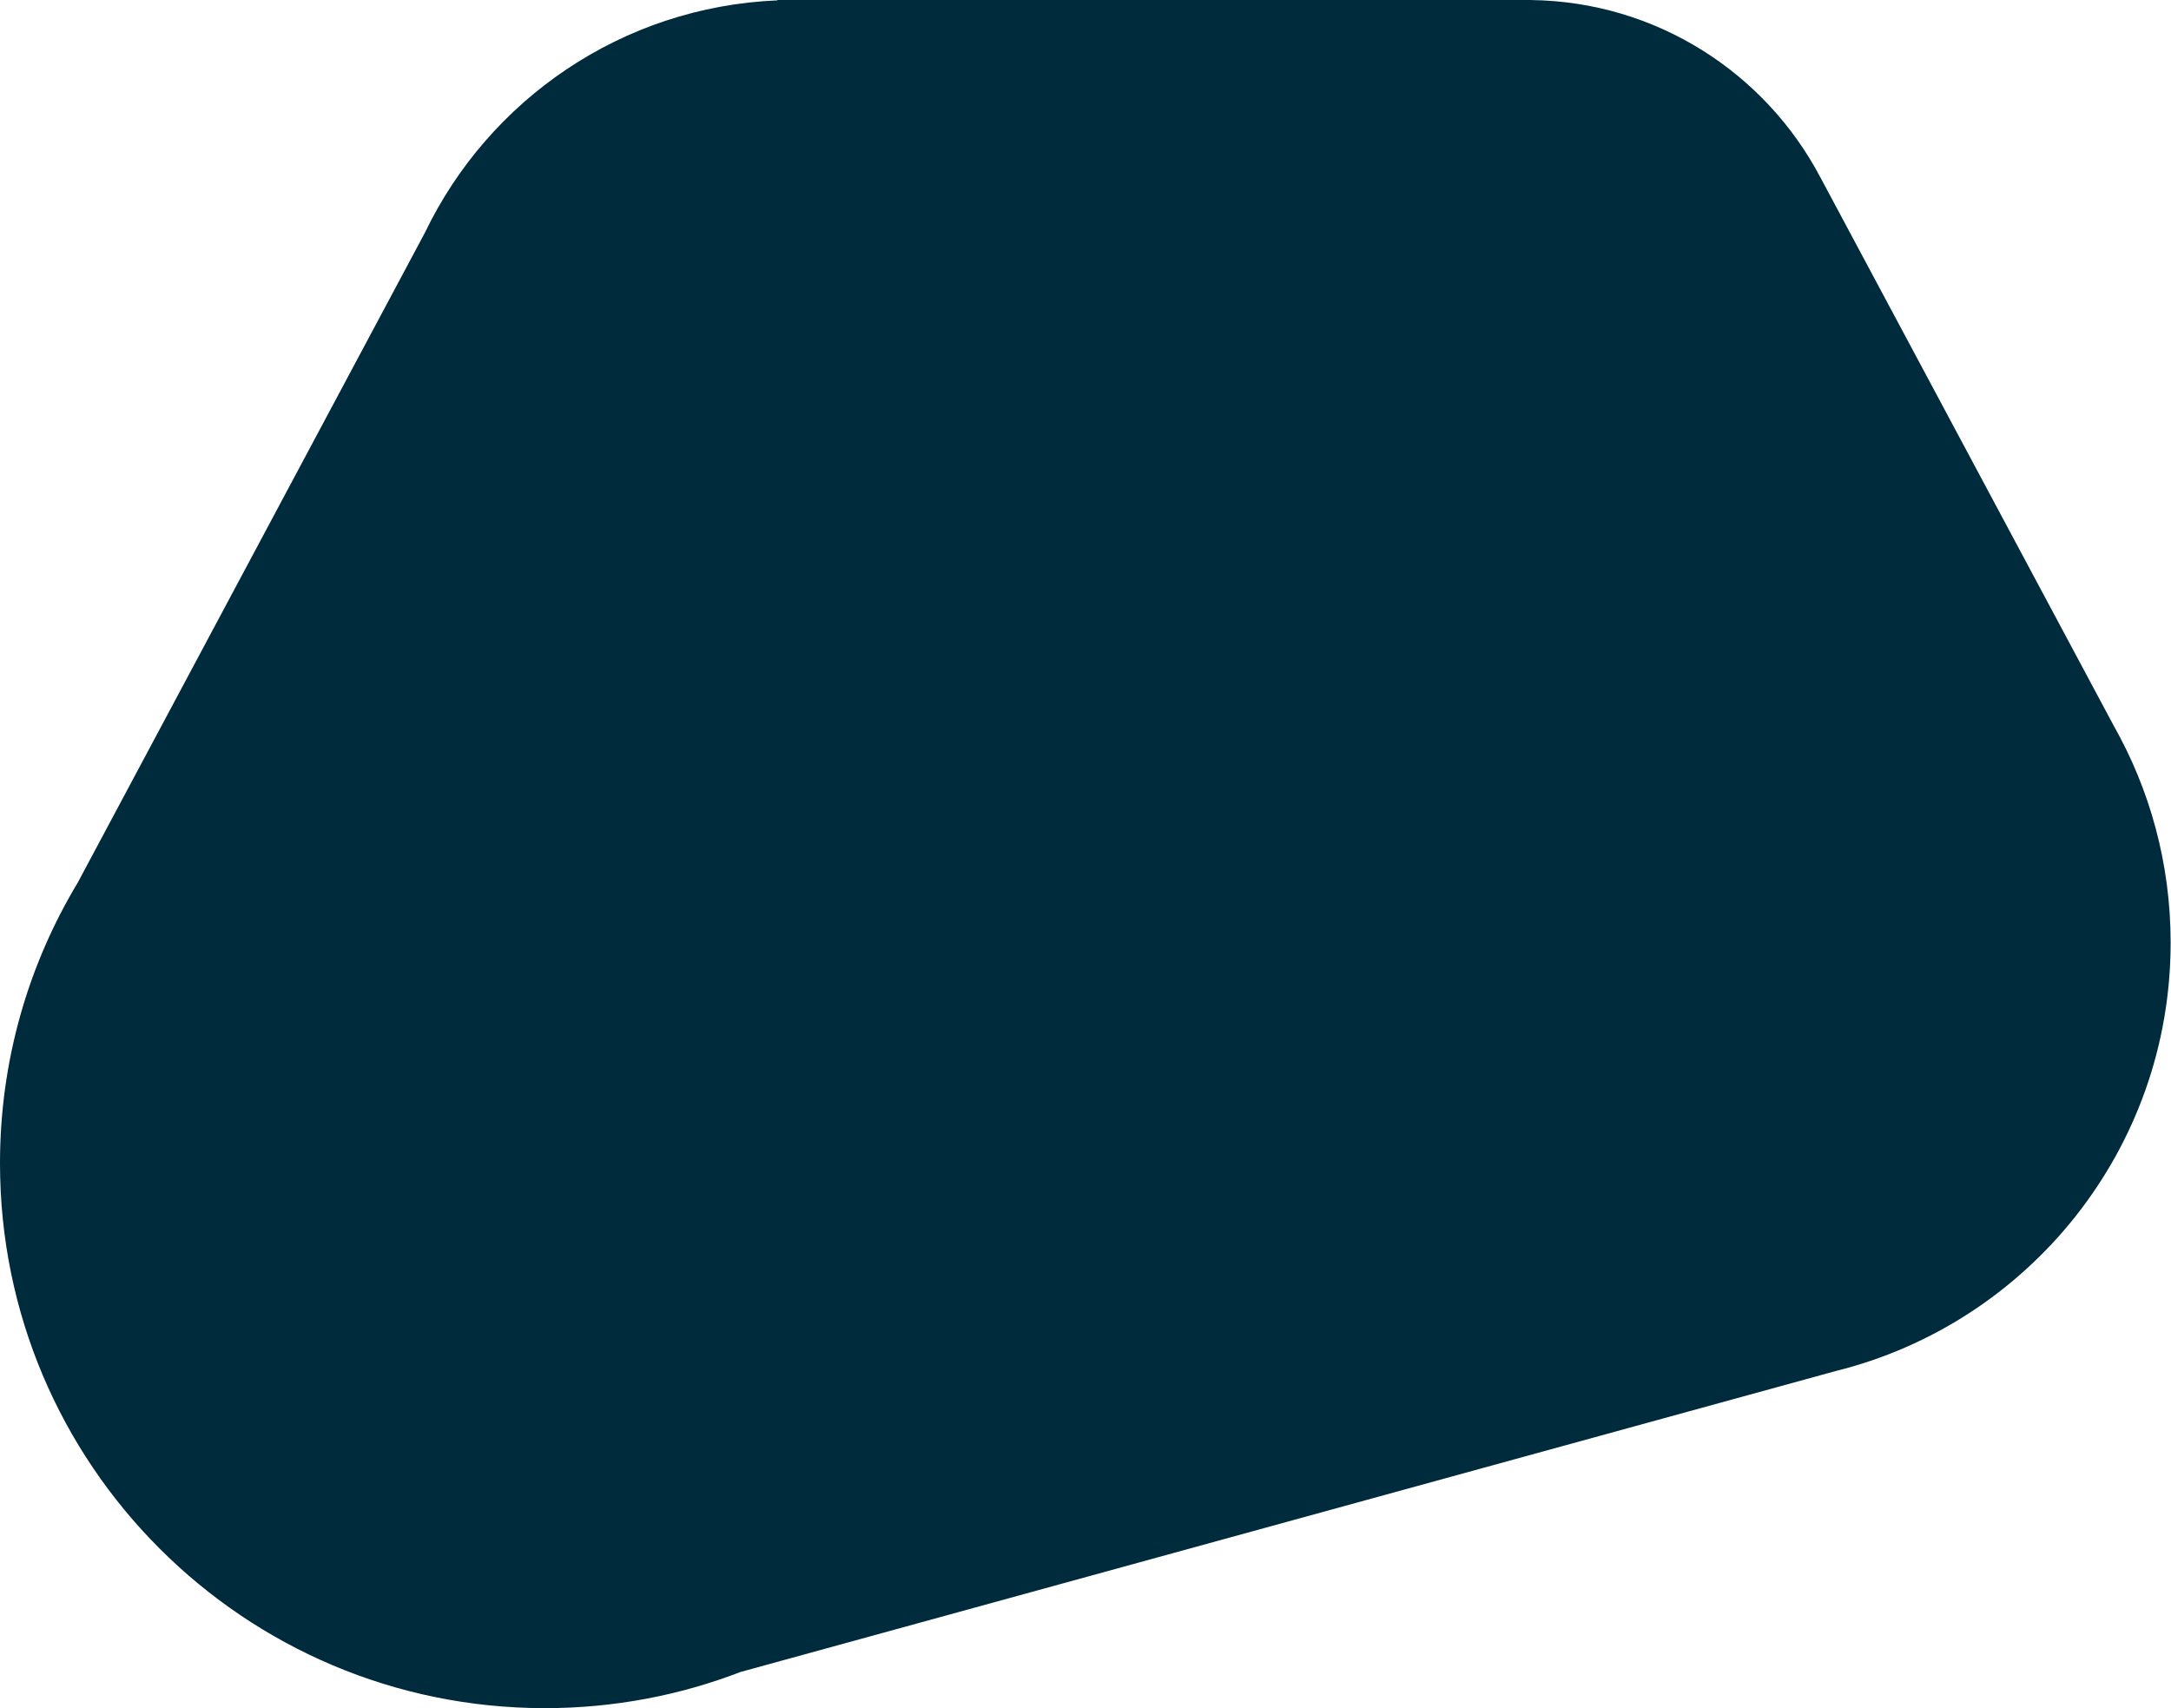 <?xml version="1.0" encoding="UTF-8" standalone="no"?><!DOCTYPE svg PUBLIC
        "-//W3C//DTD SVG 1.1//EN" "http://www.w3.org/Graphics/SVG/1.1/DTD/svg11.dtd">
<svg width="100%" height="100%" viewBox="0 0 3013 2371" version="1.1"
     xmlns="http://www.w3.org/2000/svg"
     xml:space="preserve"
     style="fill-rule:evenodd;clip-rule:evenodd;stroke-linejoin:round;stroke-miterlimit:2;"><path d="M2933.2,1006.68l-0.025,-0.012c50.492,89.045 79.321,191.991 79.321,301.67c0,287.155 -197.604,528.155 -464.25,594.438l-1520.33,417.8c-84.313,32.466 -175.913,50.262 -271.667,50.262c-417.667,0 -756.25,-338.583 -756.25,-756.25c0,-142.733 39.542,-276.233 108.271,-390.137l-0.067,0.033l481.429,-901.362c88.505,-184.346 273.38,-313.646 489.33,-322.617l0.033,-0.5l1046,-0l0.012,0.042c174.367,2.32 325.338,101.575 401.484,246.333l0.004,-0.021l406.708,760.321Z" style="fill:#002B3D;fill-rule:nonzero;"/></svg>
